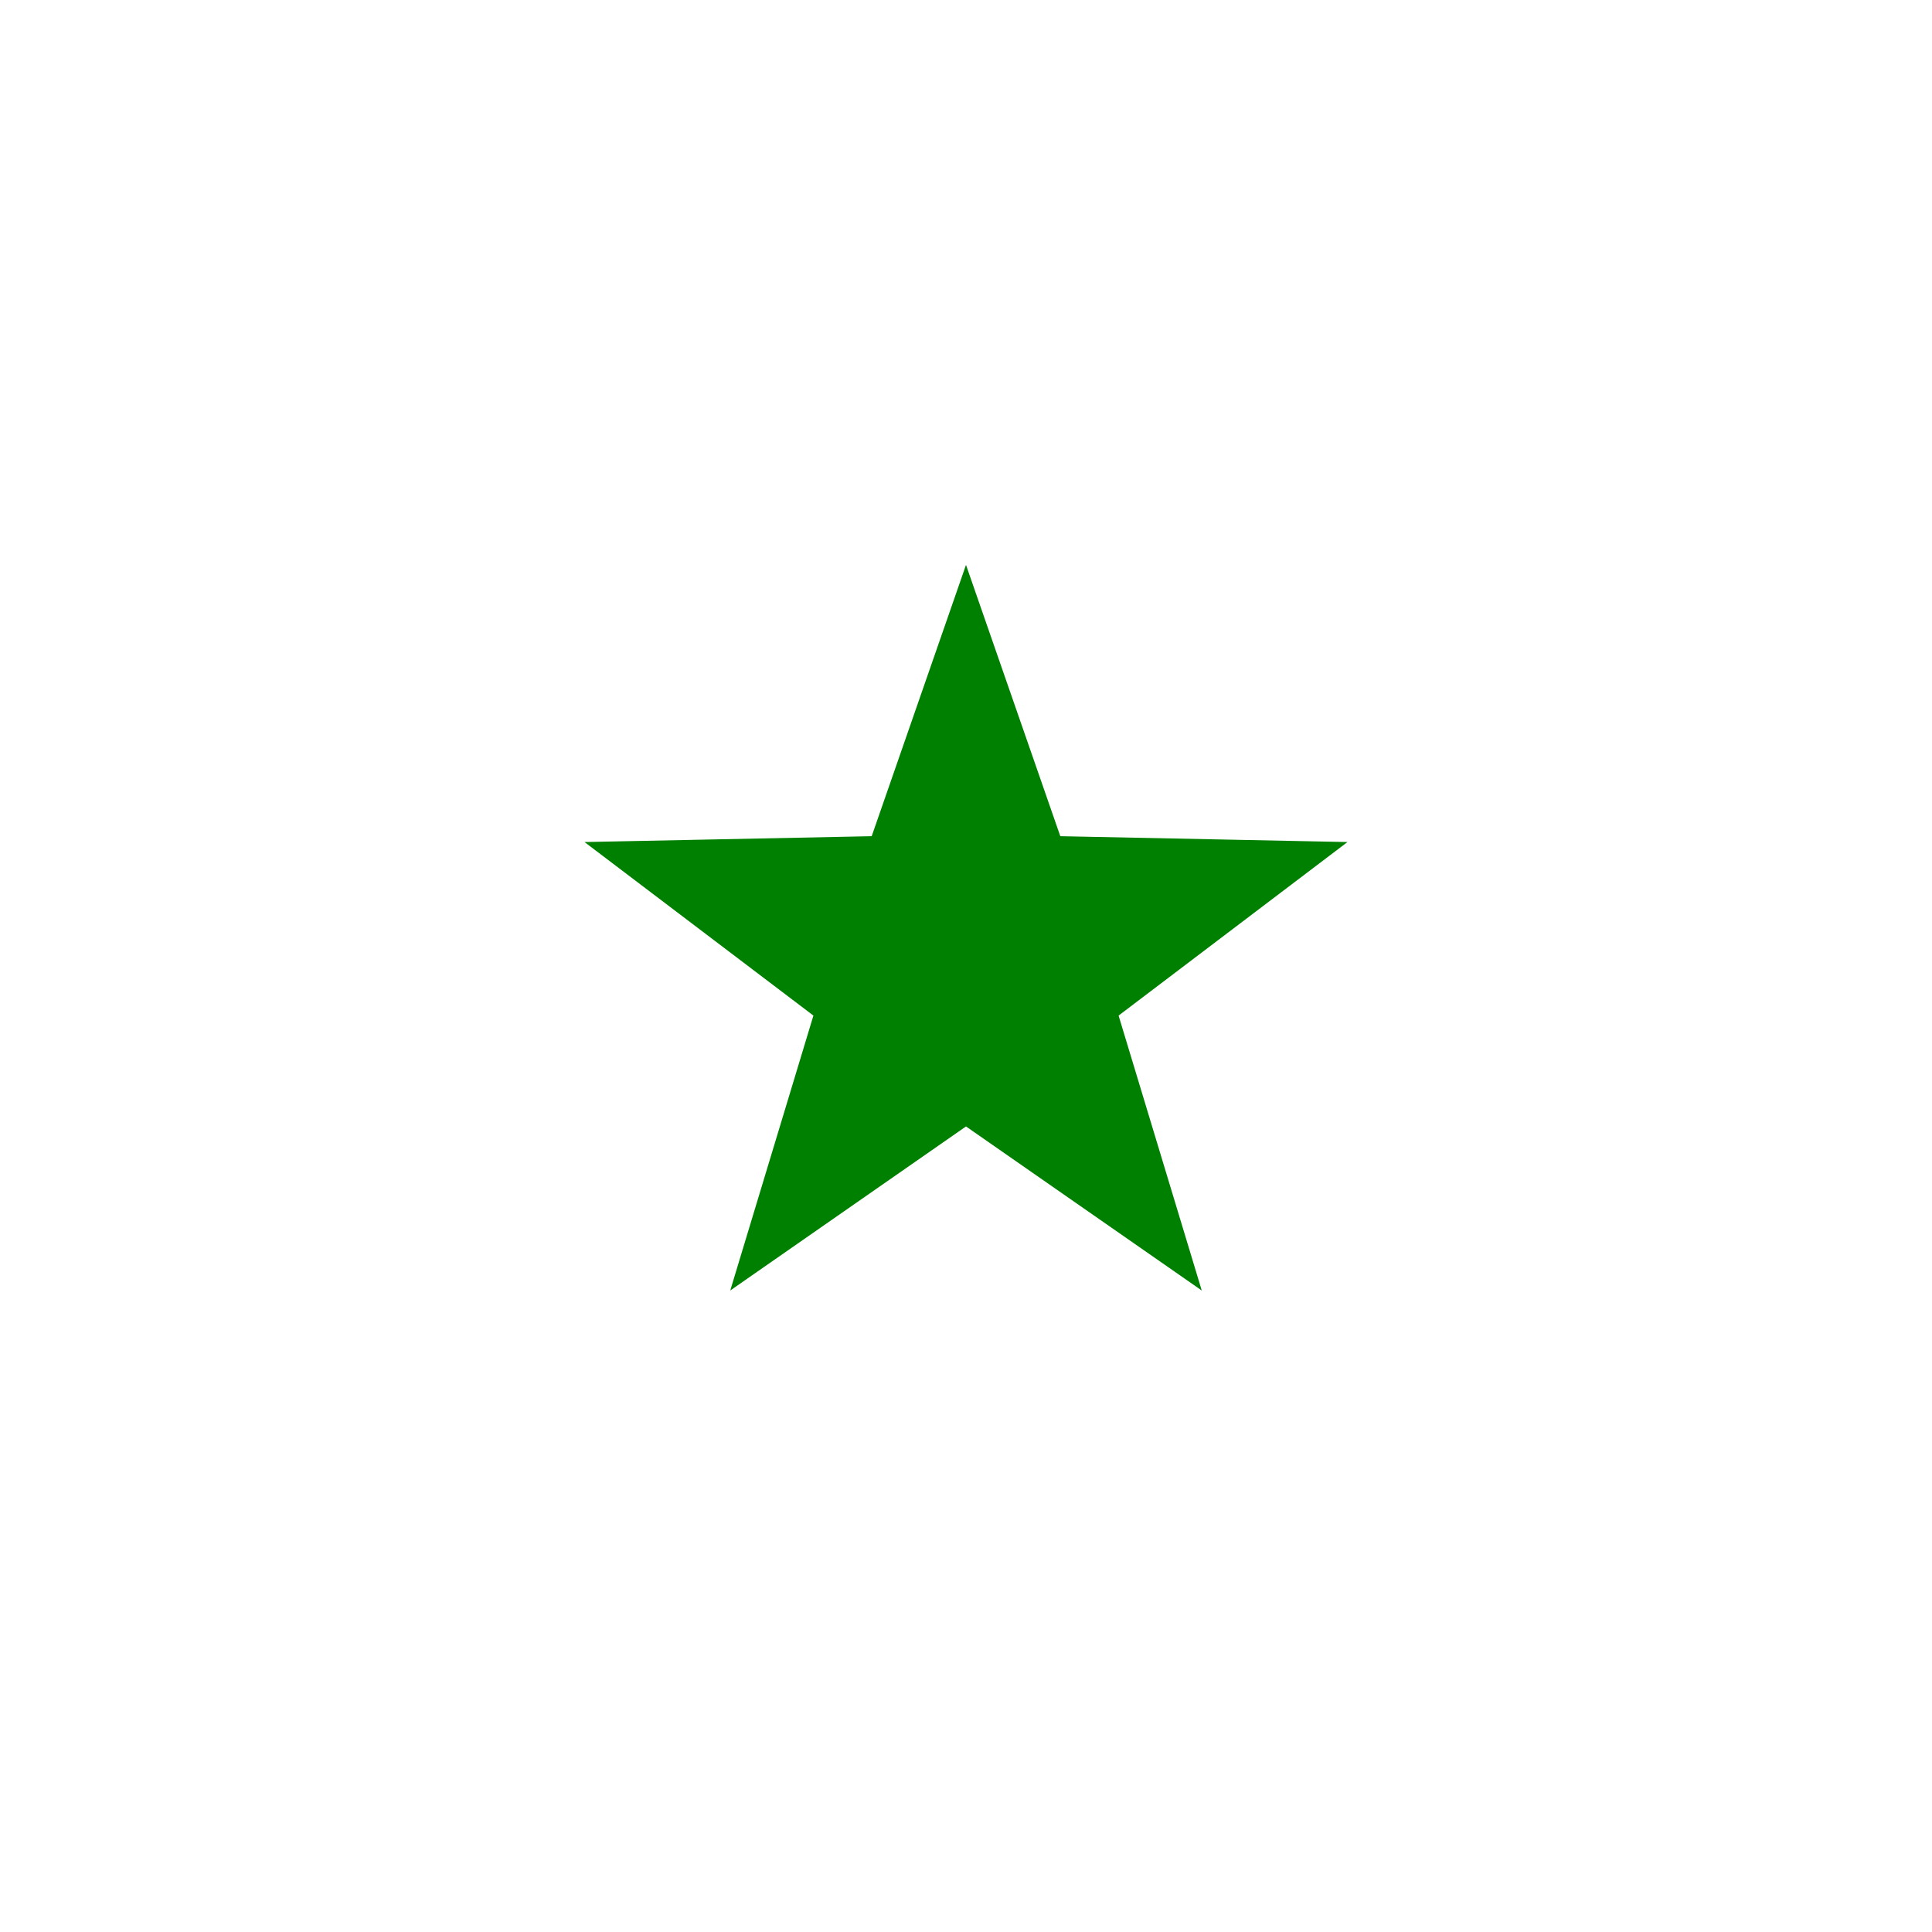 <?xml version="1.0" encoding="UTF-8" ?>
<!DOCTYPE svg PUBLIC "-//W3C//DTD SVG1.1/EN" "http://www.w3.org/Graphics/SVG/1.1/DTD/svg11.dtd">
<svg
        width="200px"
        height="200px"
        viewBox="0 0 200 200"
        xmlns="http://www.w3.org/2000/svg"
        xmlns:xlink="http://www.w3.org/1999/xlink"
>
    <style>
        /* <![CDATA[ */
            @keyframes starAnim {
                0% {
                    fill-opacity: 1.0;
                    stroke-width: 0;
                }

                20% {
                    transform: translate(100px, 50px);
                }

                50% {
                    transform: translate(100px, 50px) rotate(180deg);
                }

                80% {
                    transform: translate(100px, 50px) rotate(360deg);
                }

                100% {
                    fill-opacity: 0;
                    stroke-width: 6;
                }
            }
            .starStyle {
                animation-name: starAnim;
                animation-duration: 2s;
                animation-iteration-count: infinite;
                animation-direction: alternate;
                animation-timing-function: ease;
                animation-play-state: running;
            }
        /* ]]> */
    </style>

    <defs>

        <g id="starDef">
            <path d="M38.042,-12.361 9.405,-12.944 -0.000,-40.000 -9.405,-12.944 -38.042,-12.361 -15.217,4.944 -23.511,32.361 0.000,16.000 23.511,32.361 15.217,4.944Z"/>
        </g>
    </defs>
    <use id="star" class="starStyle" xlink:href="#starDef" transform="translate(100,100)" style="fill:#008000;stroke:#008000"/>
</svg>